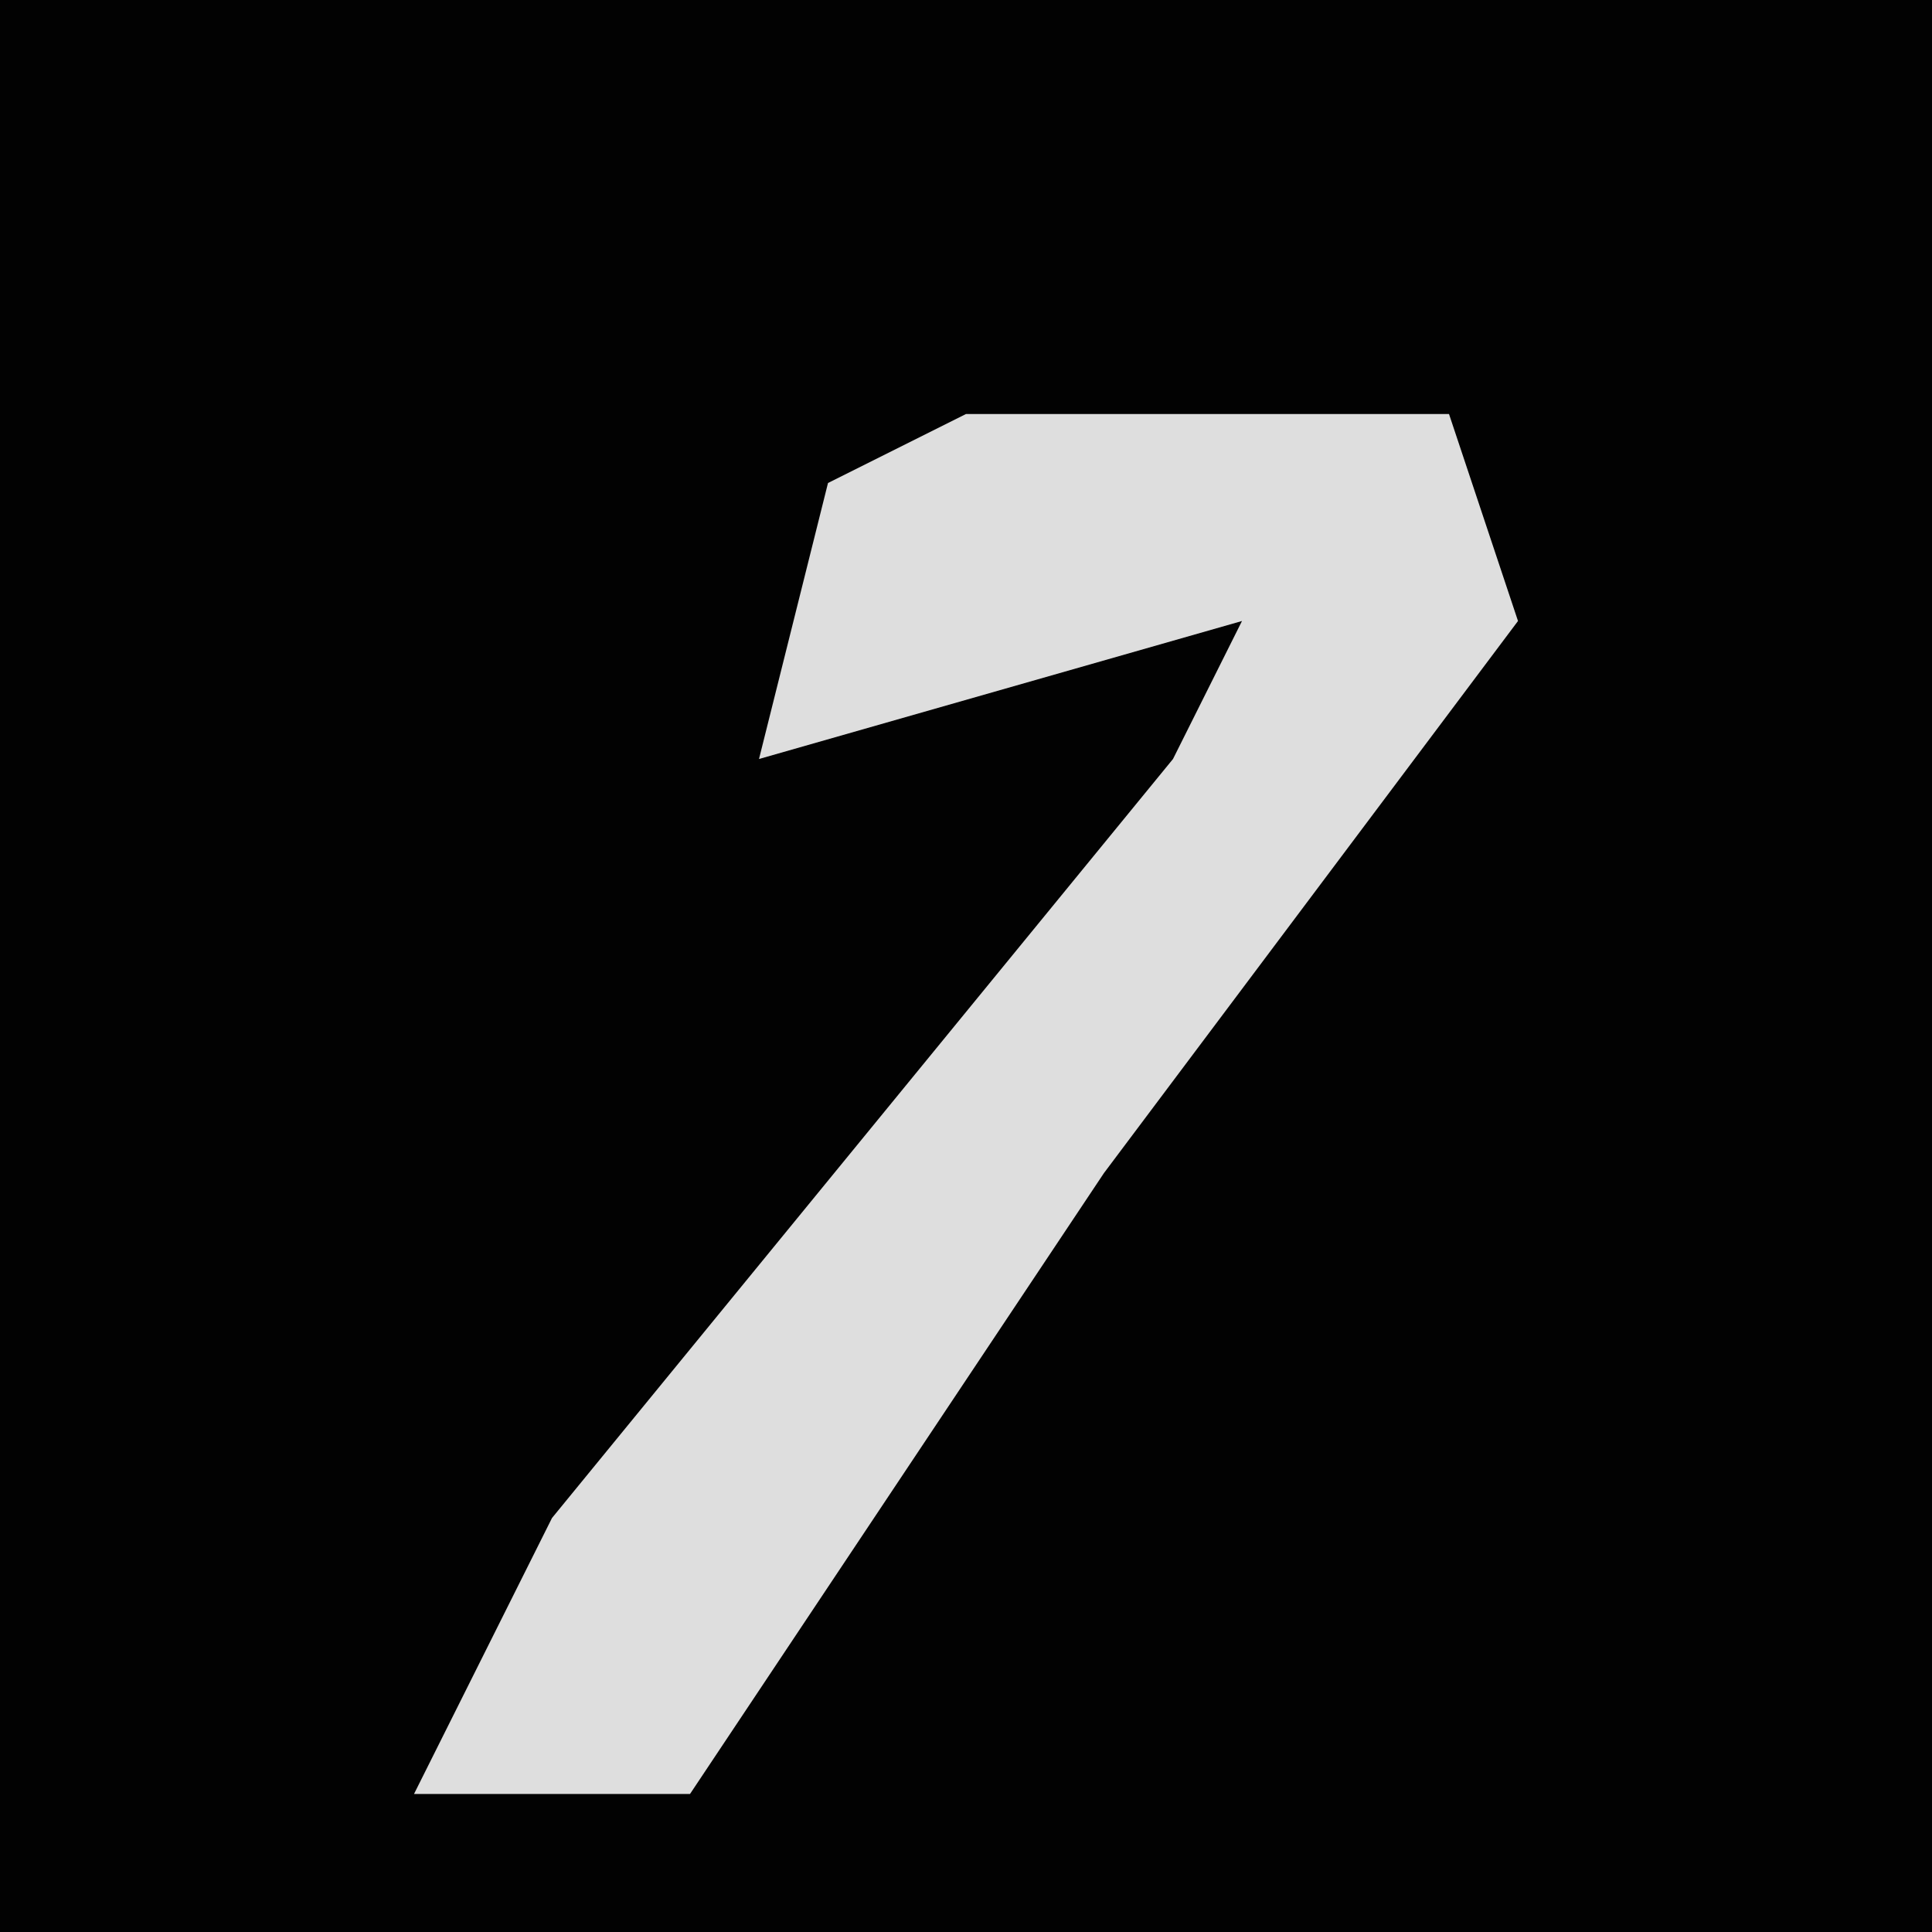 <?xml version="1.0" encoding="UTF-8"?>
<svg version="1.1" xmlns="http://www.w3.org/2000/svg" width="28" height="28">
<path d="M0,0 L28,0 L28,28 L0,28 Z " fill="#020202" transform="translate(0,0)"/>
<path d="M0,0 L7,0 L8,3 L2,11 L-4,20 L-8,20 L-6,16 L3,5 L4,3 L-3,5 L-2,1 Z " fill="#DEDEDE" transform="translate(14,6)"/>
</svg>
